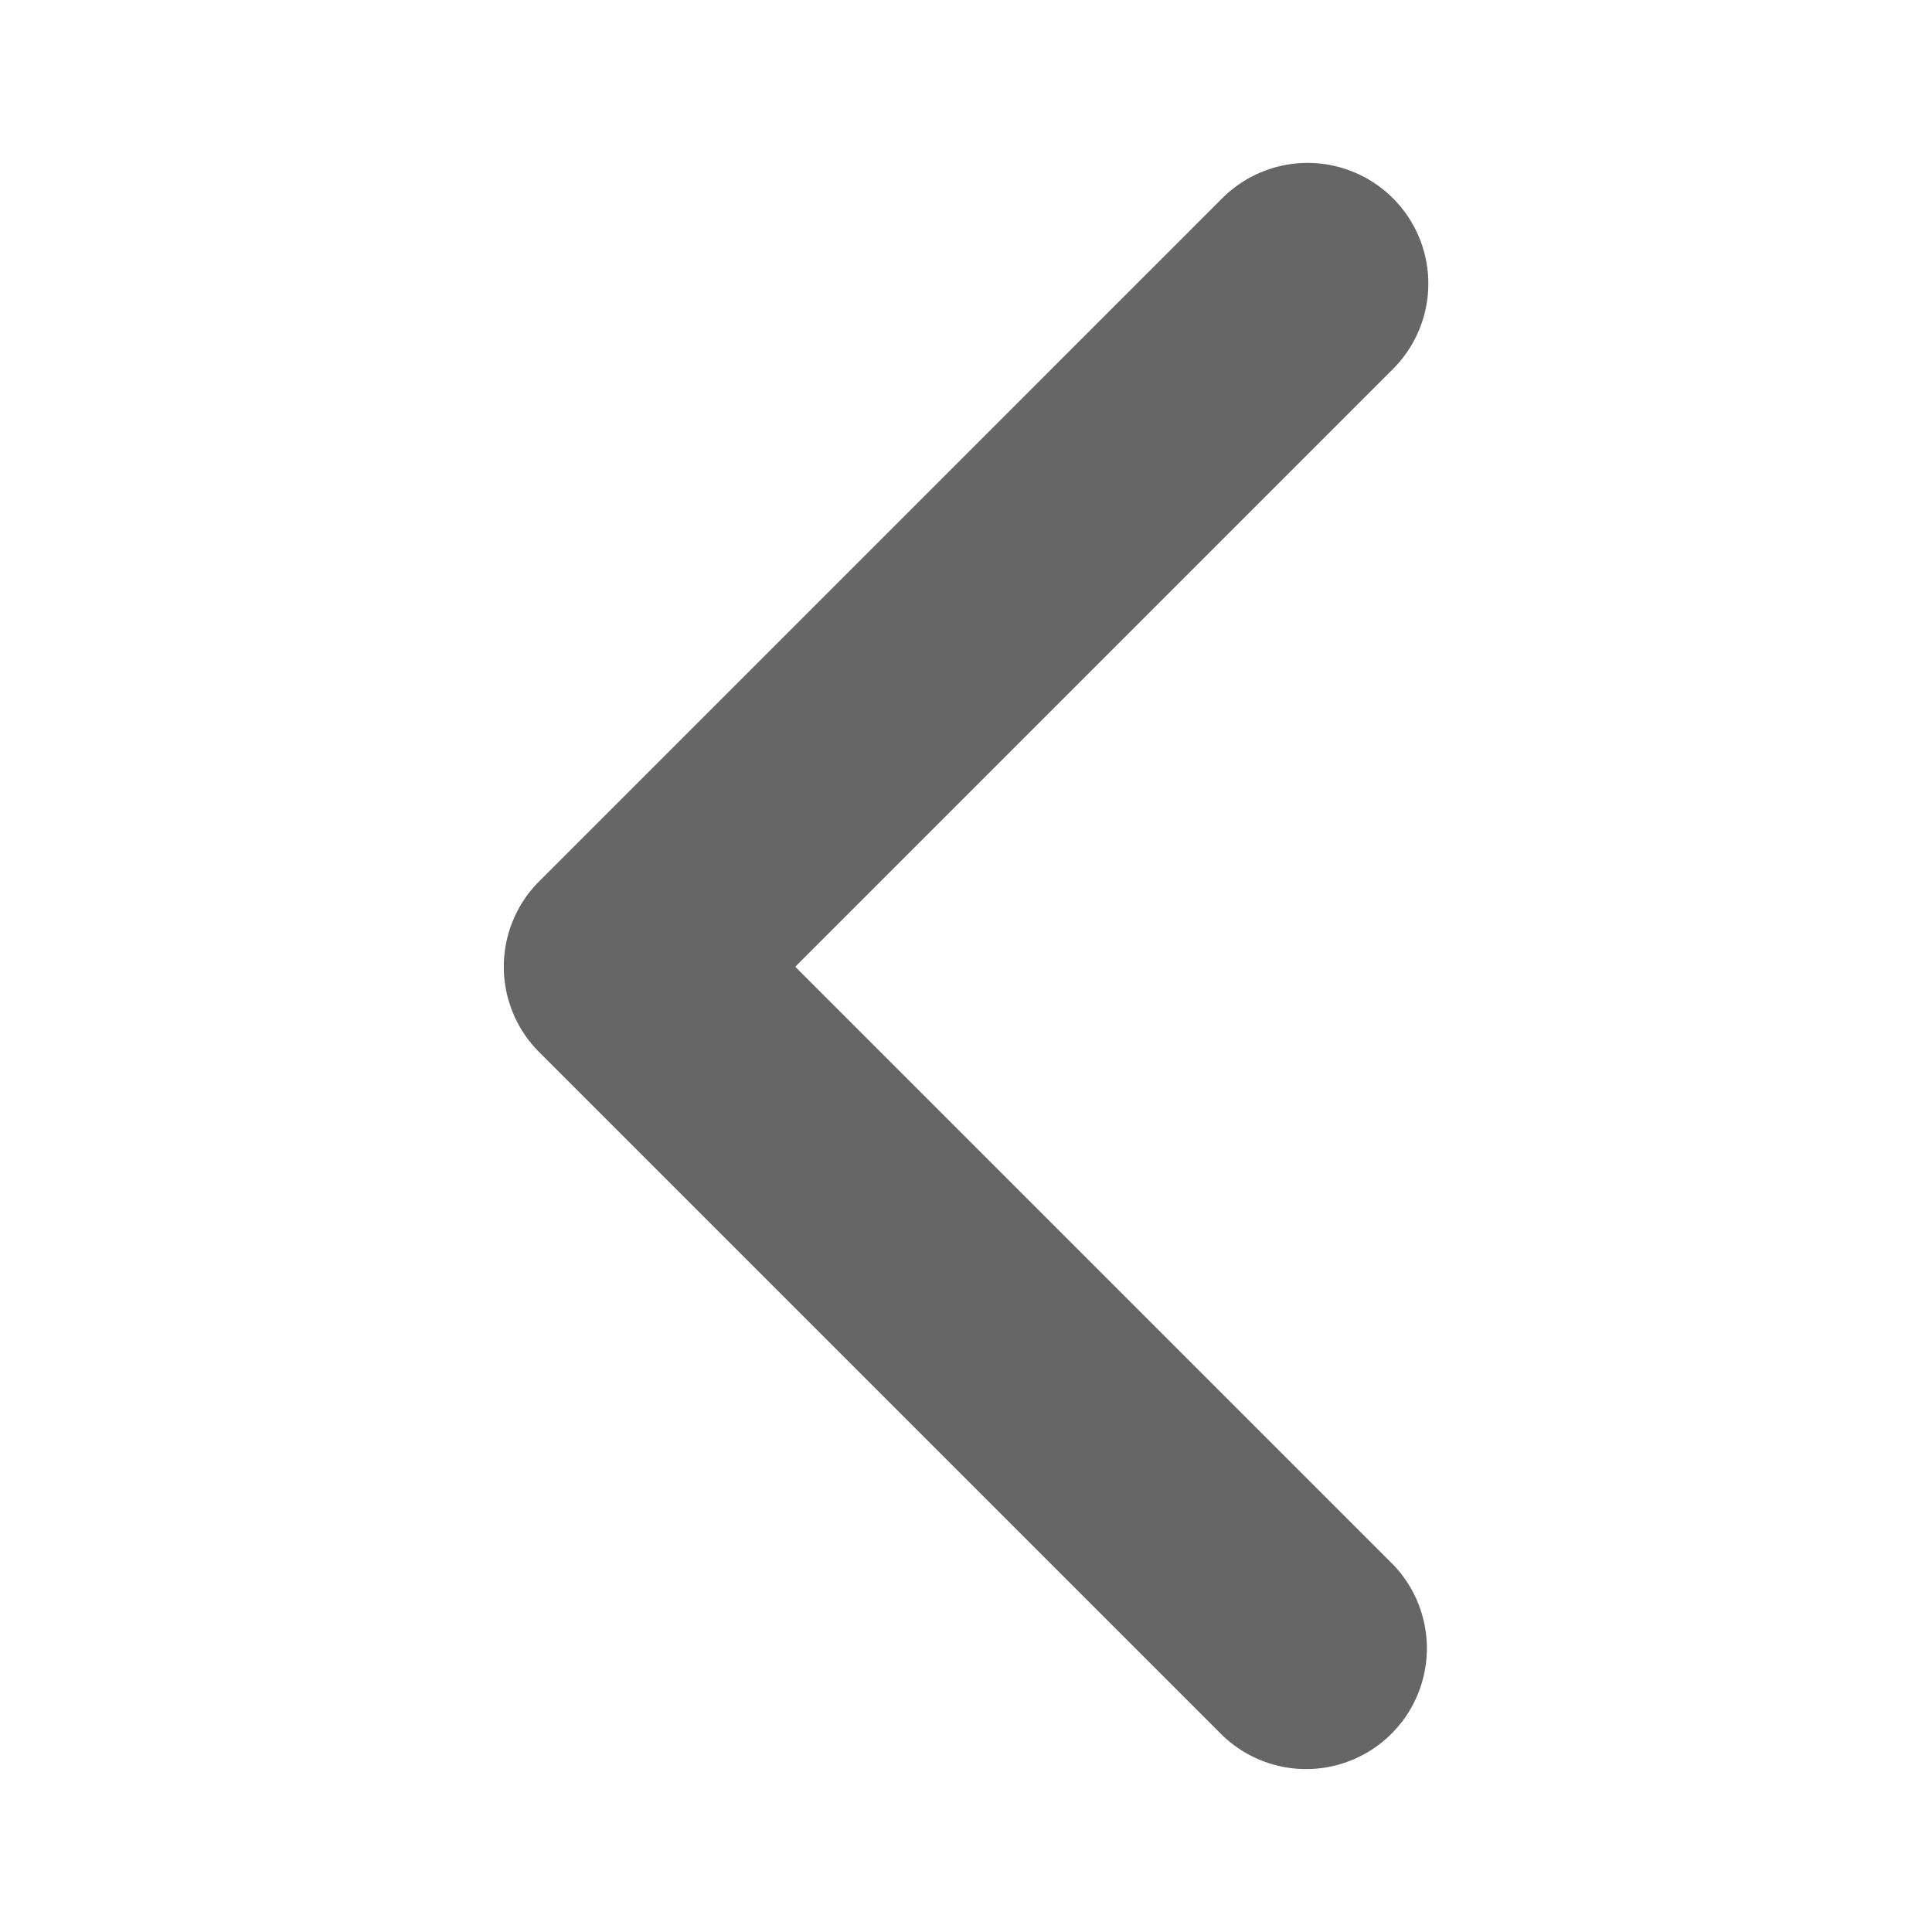 <svg xmlns="http://www.w3.org/2000/svg" fill="none" viewBox="0 0 16 16"><path fill="#666" d="M11.536 1.642a1 1 0 0 1 0 1.414l-4.95 4.95 4.95 4.95a1 1 0 0 1-1.414 1.414L4.465 8.713a1 1 0 0 1 0-1.414l5.657-5.657a1 1 0 0 1 1.414 0Z" data-follow-fill="#666"/></svg>